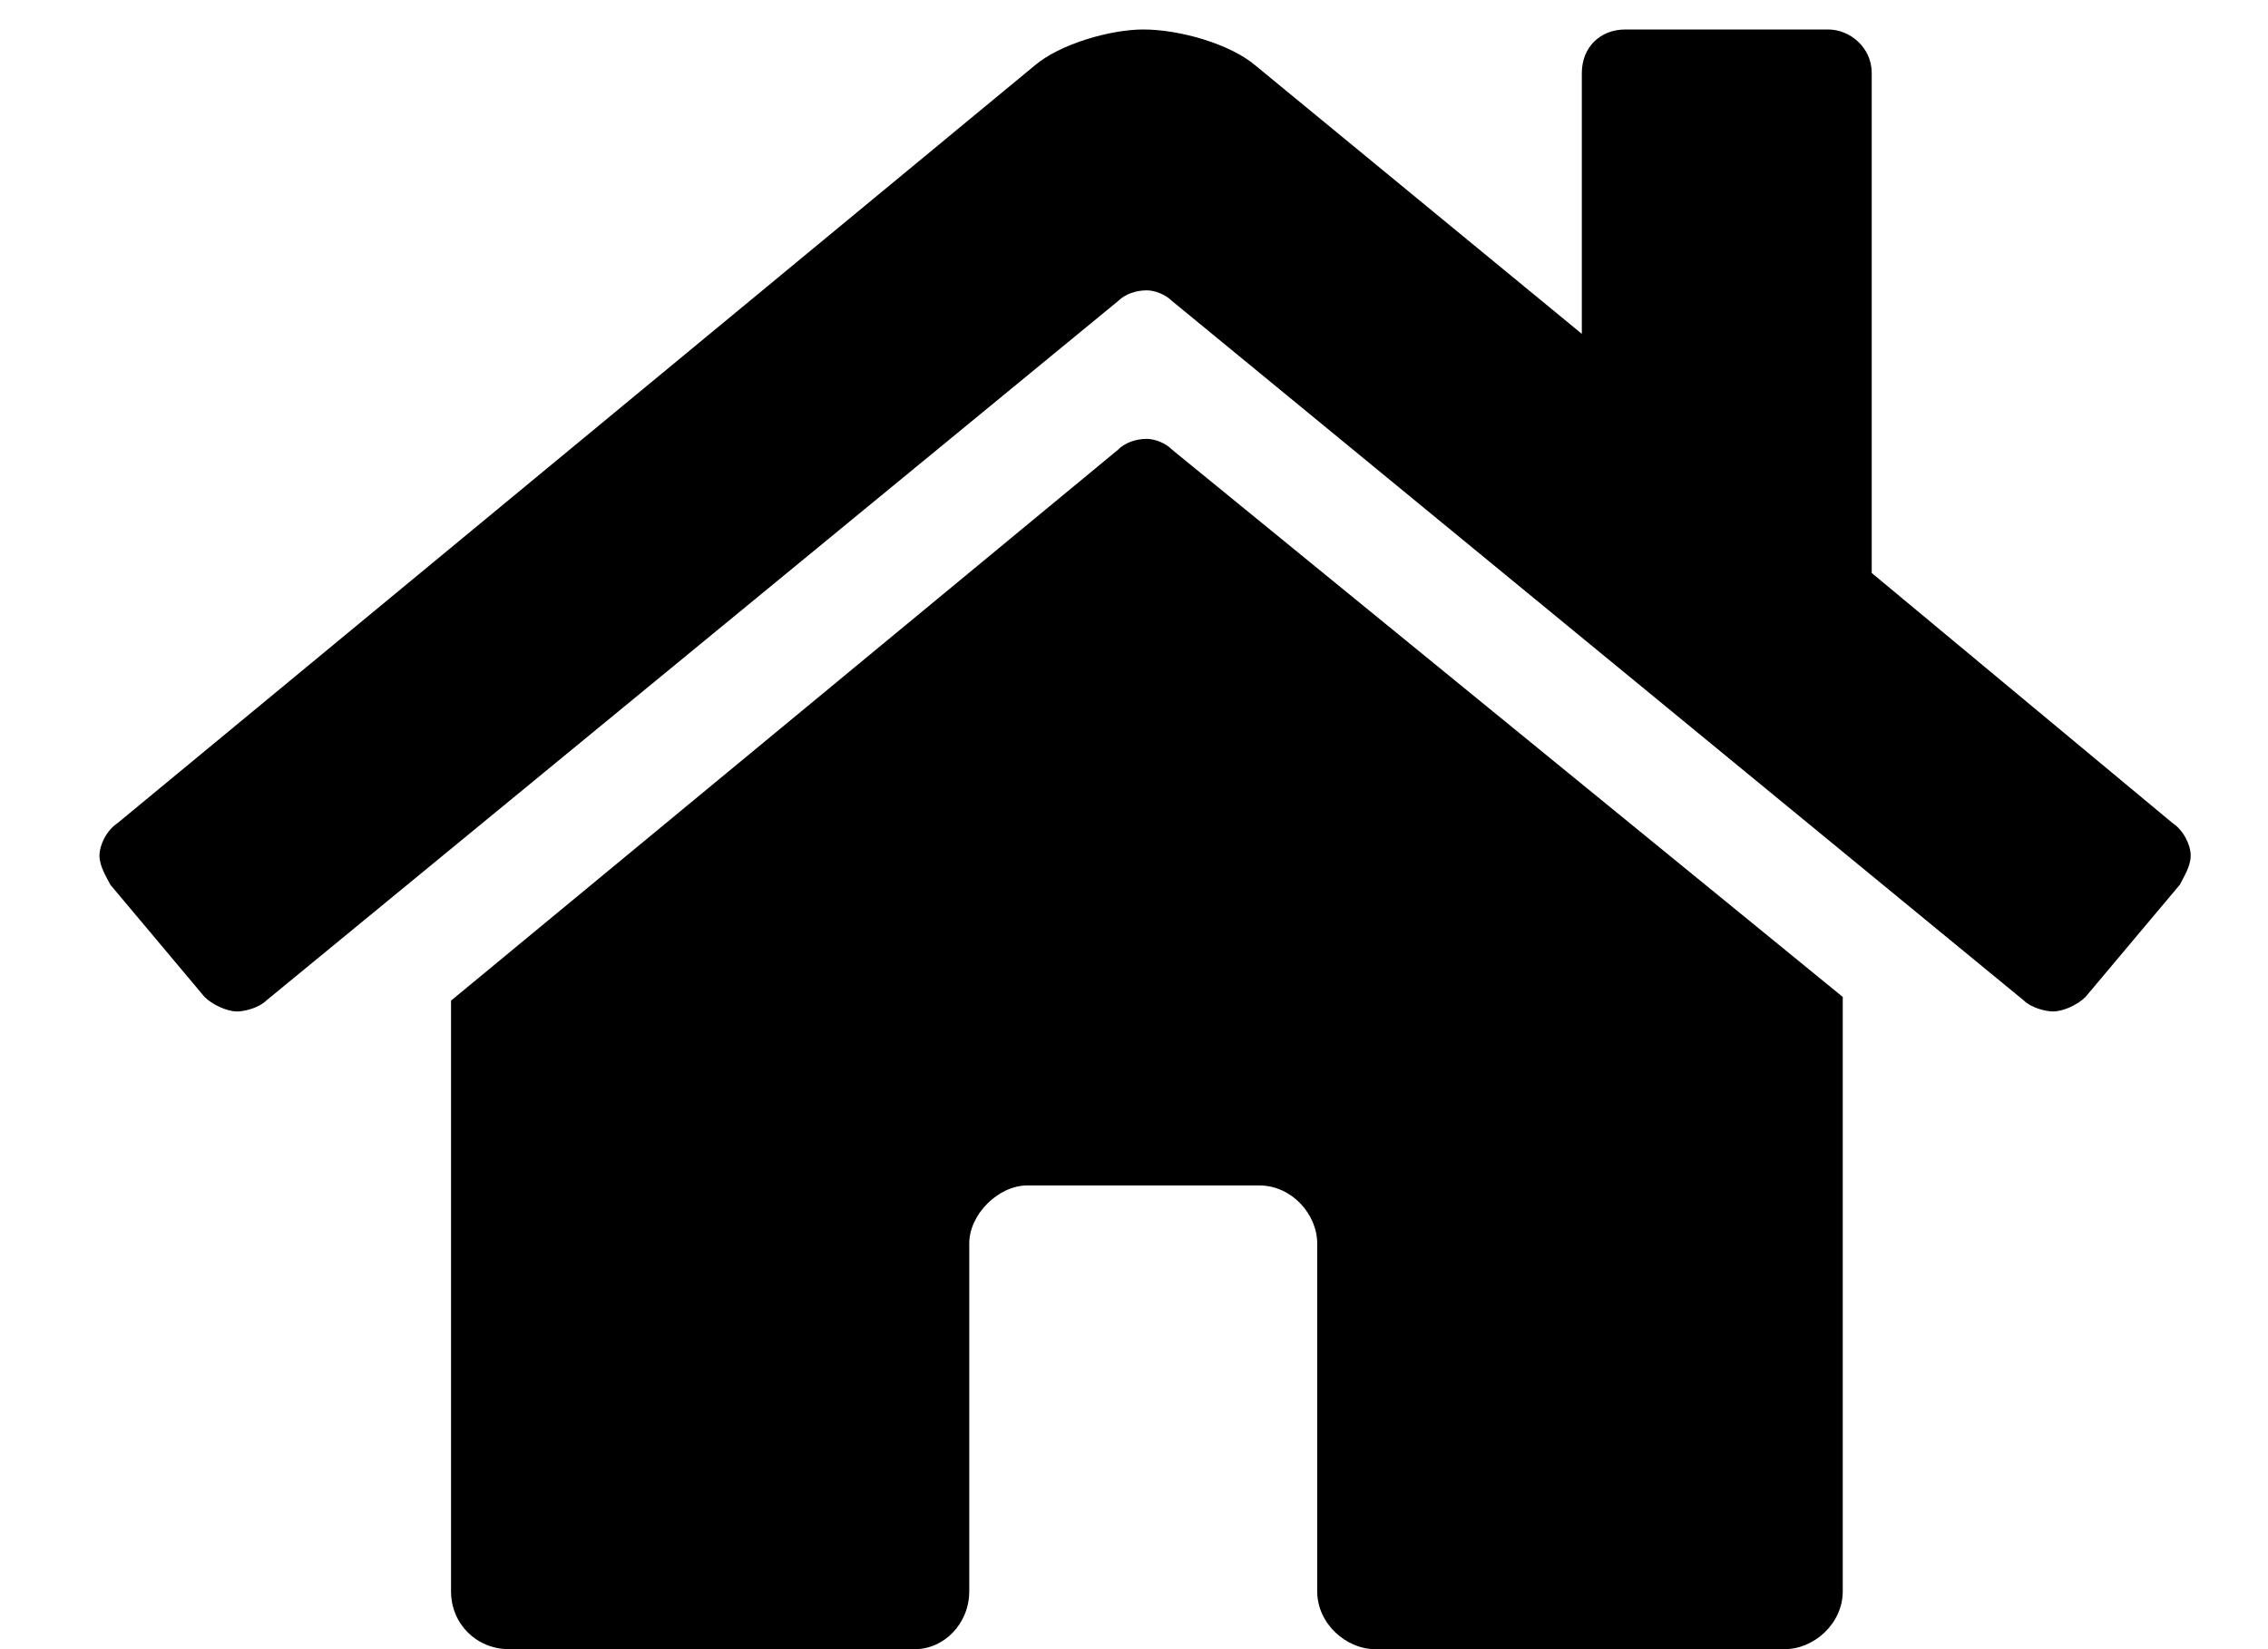 <svg width="22" height="16" viewBox="0 0 22 16" fill="none" xmlns="http://www.w3.org/2000/svg">
<path d="M10.844 4.364L4.375 9.708V15.438C4.375 15.754 4.621 16 4.938 16H8.875C9.156 16 9.402 15.754 9.402 15.438V12.063C9.402 11.782 9.684 11.501 9.965 11.501H12.215C12.531 11.501 12.777 11.782 12.777 12.063V15.438C12.777 15.754 13.059 16 13.34 16H17.312C17.594 16 17.875 15.754 17.875 15.438V9.672L11.371 4.364C11.301 4.293 11.195 4.258 11.125 4.258C11.02 4.258 10.914 4.293 10.844 4.364ZM21.074 7.985L18.156 5.559V0.708C18.156 0.461 17.945 0.286 17.734 0.286H15.766C15.52 0.286 15.344 0.461 15.344 0.708V3.239L12.18 0.637C11.934 0.426 11.441 0.286 11.09 0.286C10.773 0.286 10.281 0.426 10.035 0.637L1.141 7.985C1.035 8.055 0.965 8.196 0.965 8.301C0.965 8.407 1.035 8.512 1.07 8.583L1.984 9.672C2.055 9.743 2.195 9.813 2.301 9.813C2.371 9.813 2.512 9.778 2.582 9.708L10.844 2.922C10.914 2.852 11.02 2.817 11.125 2.817C11.195 2.817 11.301 2.852 11.371 2.922L19.633 9.708C19.703 9.778 19.844 9.813 19.914 9.813C20.02 9.813 20.16 9.743 20.23 9.672L21.145 8.583C21.18 8.512 21.25 8.407 21.25 8.301C21.25 8.196 21.18 8.055 21.074 7.985Z" fill="black"/>
</svg>
